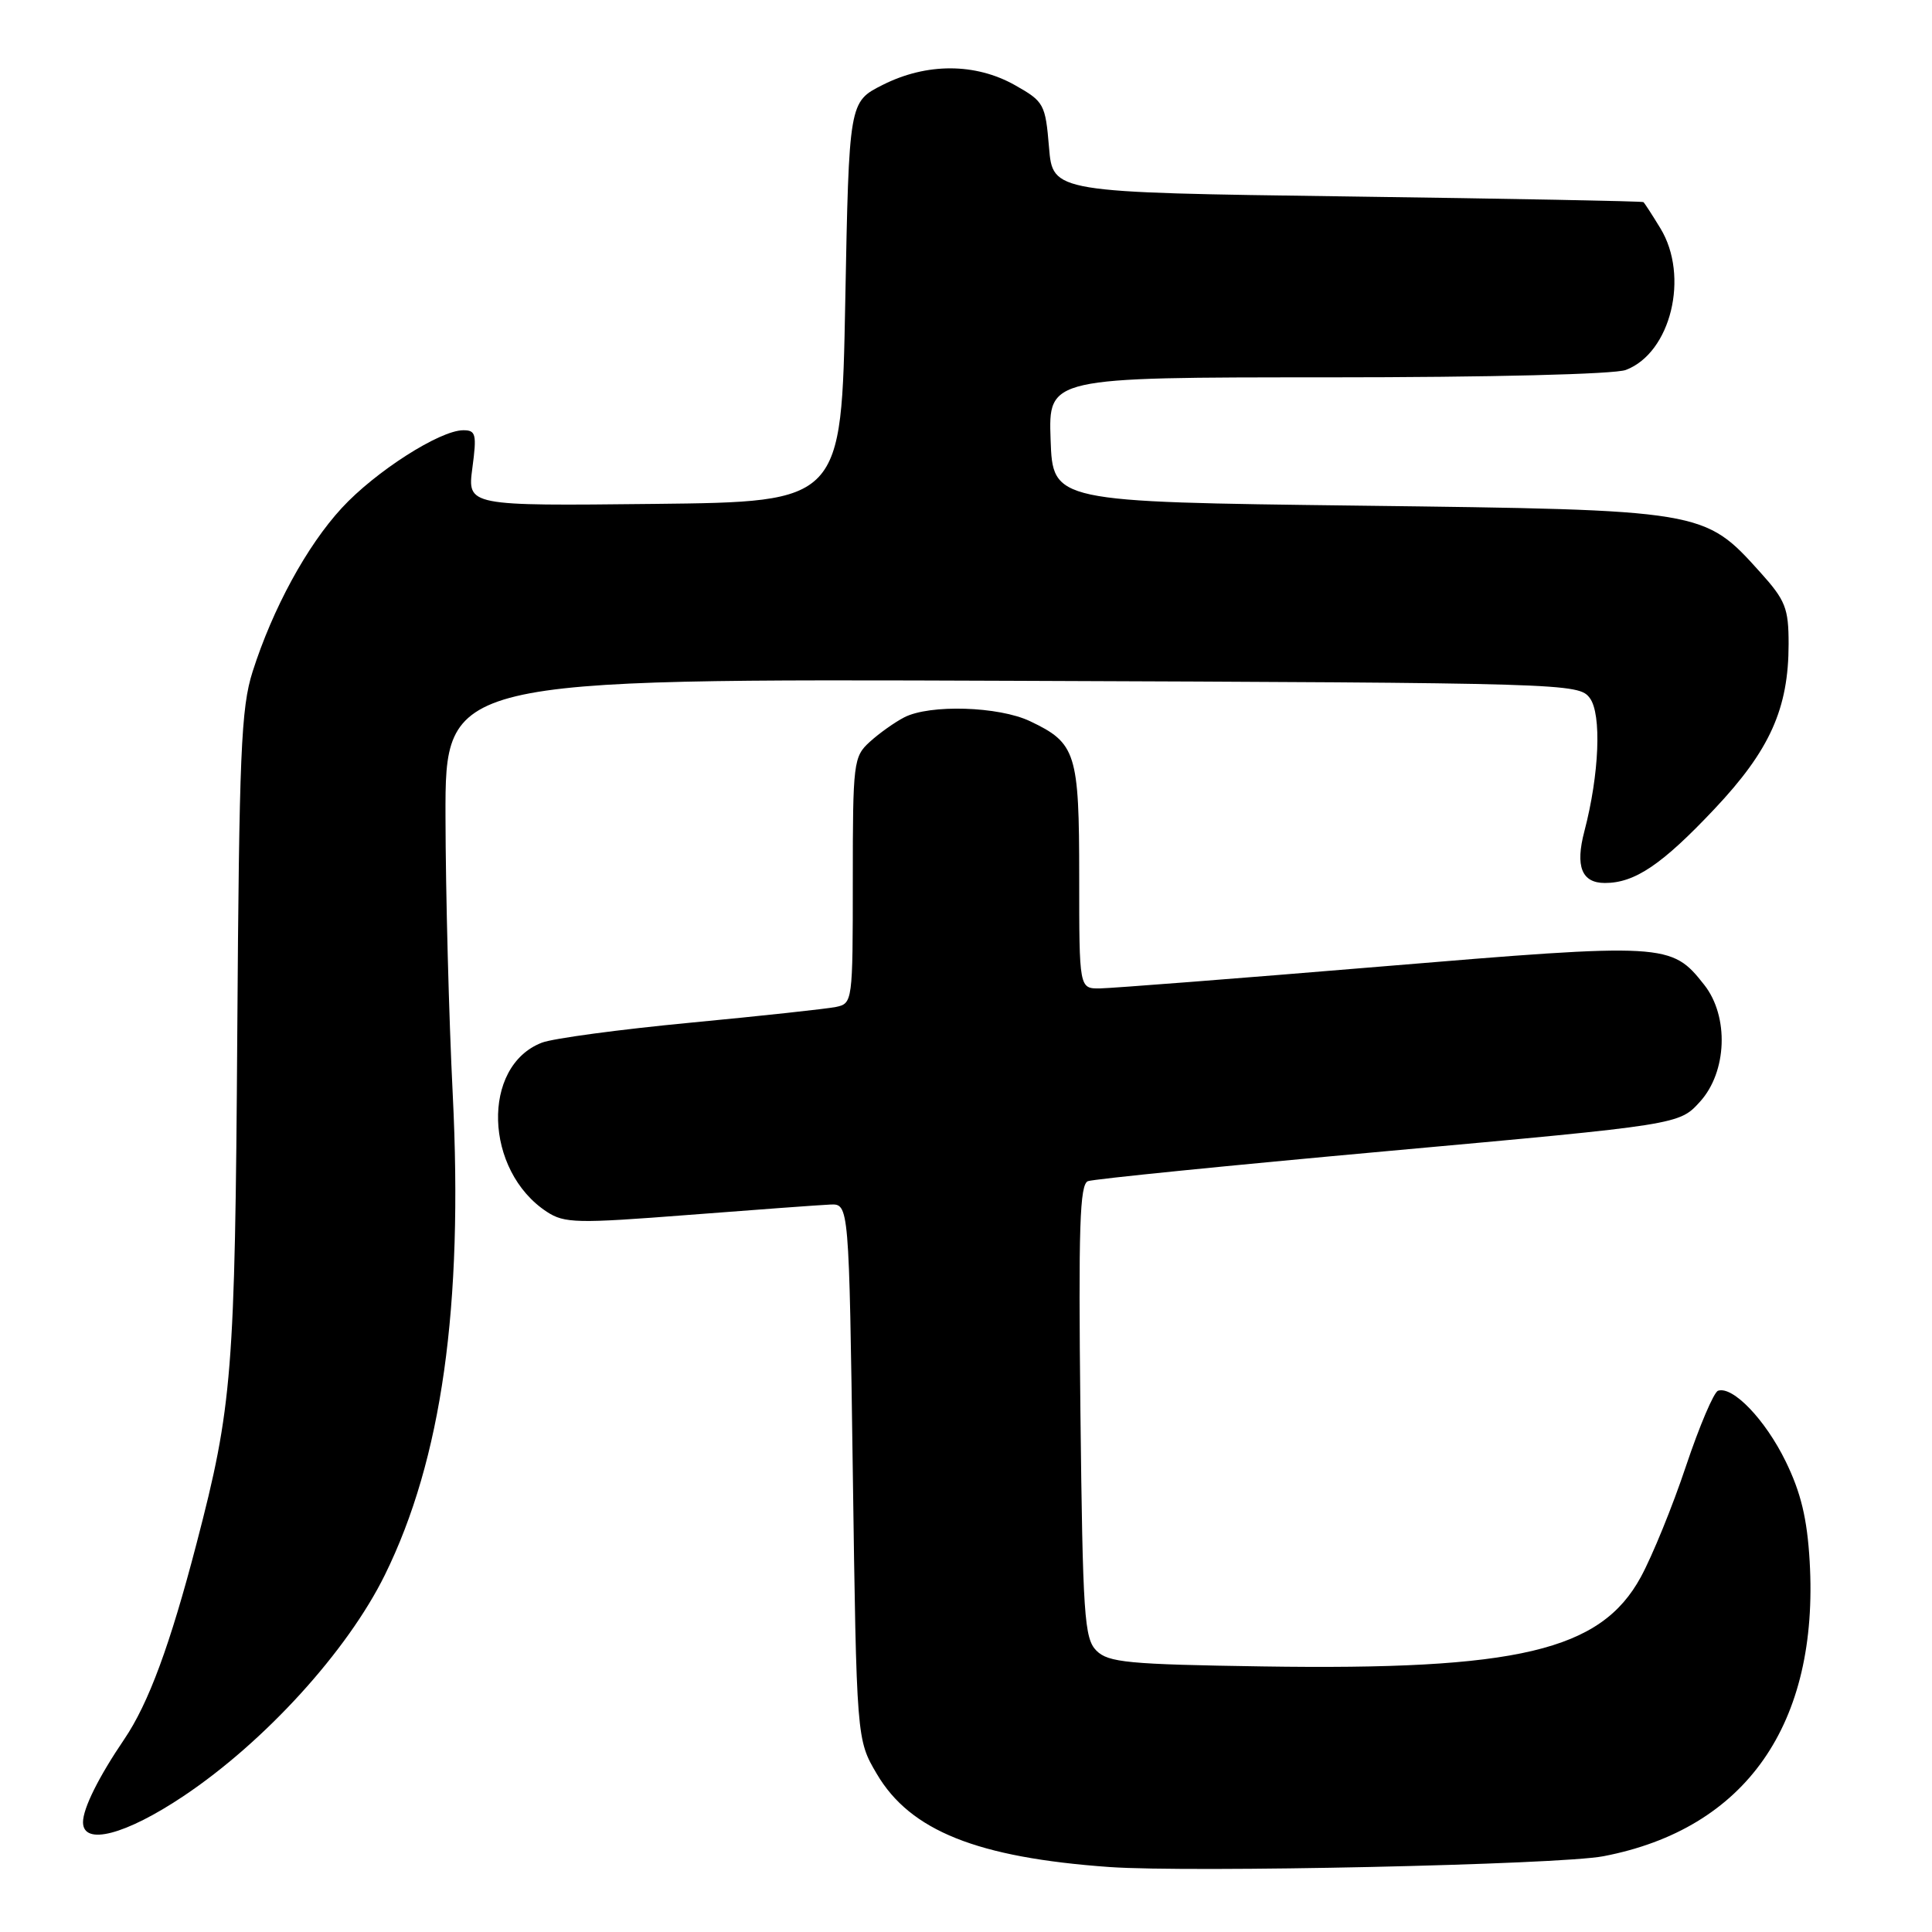 <?xml version="1.0" encoding="UTF-8" standalone="no"?>
<!DOCTYPE svg PUBLIC "-//W3C//DTD SVG 1.1//EN" "http://www.w3.org/Graphics/SVG/1.1/DTD/svg11.dtd" >
<svg xmlns="http://www.w3.org/2000/svg" xmlns:xlink="http://www.w3.org/1999/xlink" version="1.1" viewBox="0 0 256 256">
 <g >
 <path fill="currentColor"
d=" M 212.46 245.96 C 231.33 242.34 241.04 228.47 239.79 206.89 C 239.46 201.21 238.63 197.77 236.61 193.64 C 233.91 188.11 229.61 183.63 227.65 184.28 C 227.09 184.47 225.18 188.96 223.40 194.27 C 221.63 199.58 218.93 206.19 217.42 208.96 C 212.10 218.74 201.13 221.33 167.28 220.81 C 149.47 220.54 146.85 220.29 145.28 218.72 C 143.67 217.10 143.47 214.11 143.16 186.97 C 142.89 162.62 143.07 156.91 144.16 156.51 C 144.90 156.23 162.82 154.43 184.00 152.51 C 222.50 149.02 222.50 149.02 225.25 145.99 C 228.85 142.04 229.12 134.70 225.83 130.51 C 221.46 124.95 220.81 124.92 183.00 128.07 C 164.03 129.65 147.26 130.95 145.75 130.97 C 143.00 131.00 143.00 131.00 143.00 116.22 C 143.00 99.75 142.59 98.46 136.48 95.56 C 132.33 93.59 123.20 93.31 119.82 95.05 C 118.54 95.71 116.49 97.17 115.25 98.30 C 113.09 100.26 113.00 101.02 113.00 116.66 C 113.00 132.76 112.97 132.97 110.75 133.43 C 109.51 133.68 100.85 134.62 91.50 135.51 C 82.15 136.40 73.28 137.59 71.80 138.16 C 63.75 141.26 64.16 155.13 72.46 160.57 C 74.80 162.10 76.44 162.13 91.26 160.98 C 100.19 160.29 108.62 159.67 110.00 159.61 C 112.50 159.50 112.50 159.50 113.00 195.00 C 113.50 230.50 113.50 230.50 116.18 235.05 C 120.61 242.59 129.49 246.14 147.00 247.39 C 157.75 248.15 206.60 247.09 212.46 245.96 Z  M 24.32 237.99 C 35.10 230.78 46.03 218.77 51.00 208.68 C 58.53 193.38 61.39 173.14 59.99 145.00 C 59.48 134.82 59.05 118.27 59.03 108.21 C 59.00 89.93 59.00 89.93 134.08 90.21 C 207.83 90.49 209.19 90.54 210.66 92.50 C 212.24 94.62 211.92 102.59 209.94 110.14 C 208.71 114.81 209.58 117.00 212.66 117.00 C 216.62 117.00 220.22 114.57 227.17 107.20 C 234.52 99.41 237.00 93.89 237.00 85.32 C 237.00 80.59 236.59 79.55 233.25 75.84 C 225.78 67.55 225.87 67.57 180.00 67.00 C 139.50 66.50 139.50 66.50 139.21 58.25 C 138.92 50.00 138.92 50.00 175.89 50.00 C 197.49 50.00 213.94 49.59 215.43 49.02 C 221.40 46.76 223.88 36.59 220.01 30.25 C 218.92 28.46 217.91 26.90 217.76 26.78 C 217.62 26.66 199.95 26.32 178.50 26.03 C 139.50 25.50 139.50 25.50 139.00 19.53 C 138.52 13.79 138.34 13.46 134.50 11.29 C 129.25 8.33 122.79 8.31 116.96 11.25 C 112.50 13.50 112.50 13.50 112.00 40.00 C 111.50 66.50 111.50 66.50 86.71 66.77 C 61.93 67.04 61.93 67.04 62.59 62.02 C 63.19 57.54 63.06 57.00 61.38 57.01 C 58.27 57.02 49.73 62.49 45.29 67.31 C 40.66 72.33 36.14 80.63 33.47 89.00 C 31.94 93.81 31.69 99.80 31.44 137.00 C 31.14 181.91 30.79 186.33 26.05 204.50 C 22.54 217.98 19.68 225.72 16.47 230.45 C 13.07 235.46 11.00 239.62 11.00 241.45 C 11.00 244.60 16.62 243.14 24.32 237.99 Z "/>
</g>
</svg>